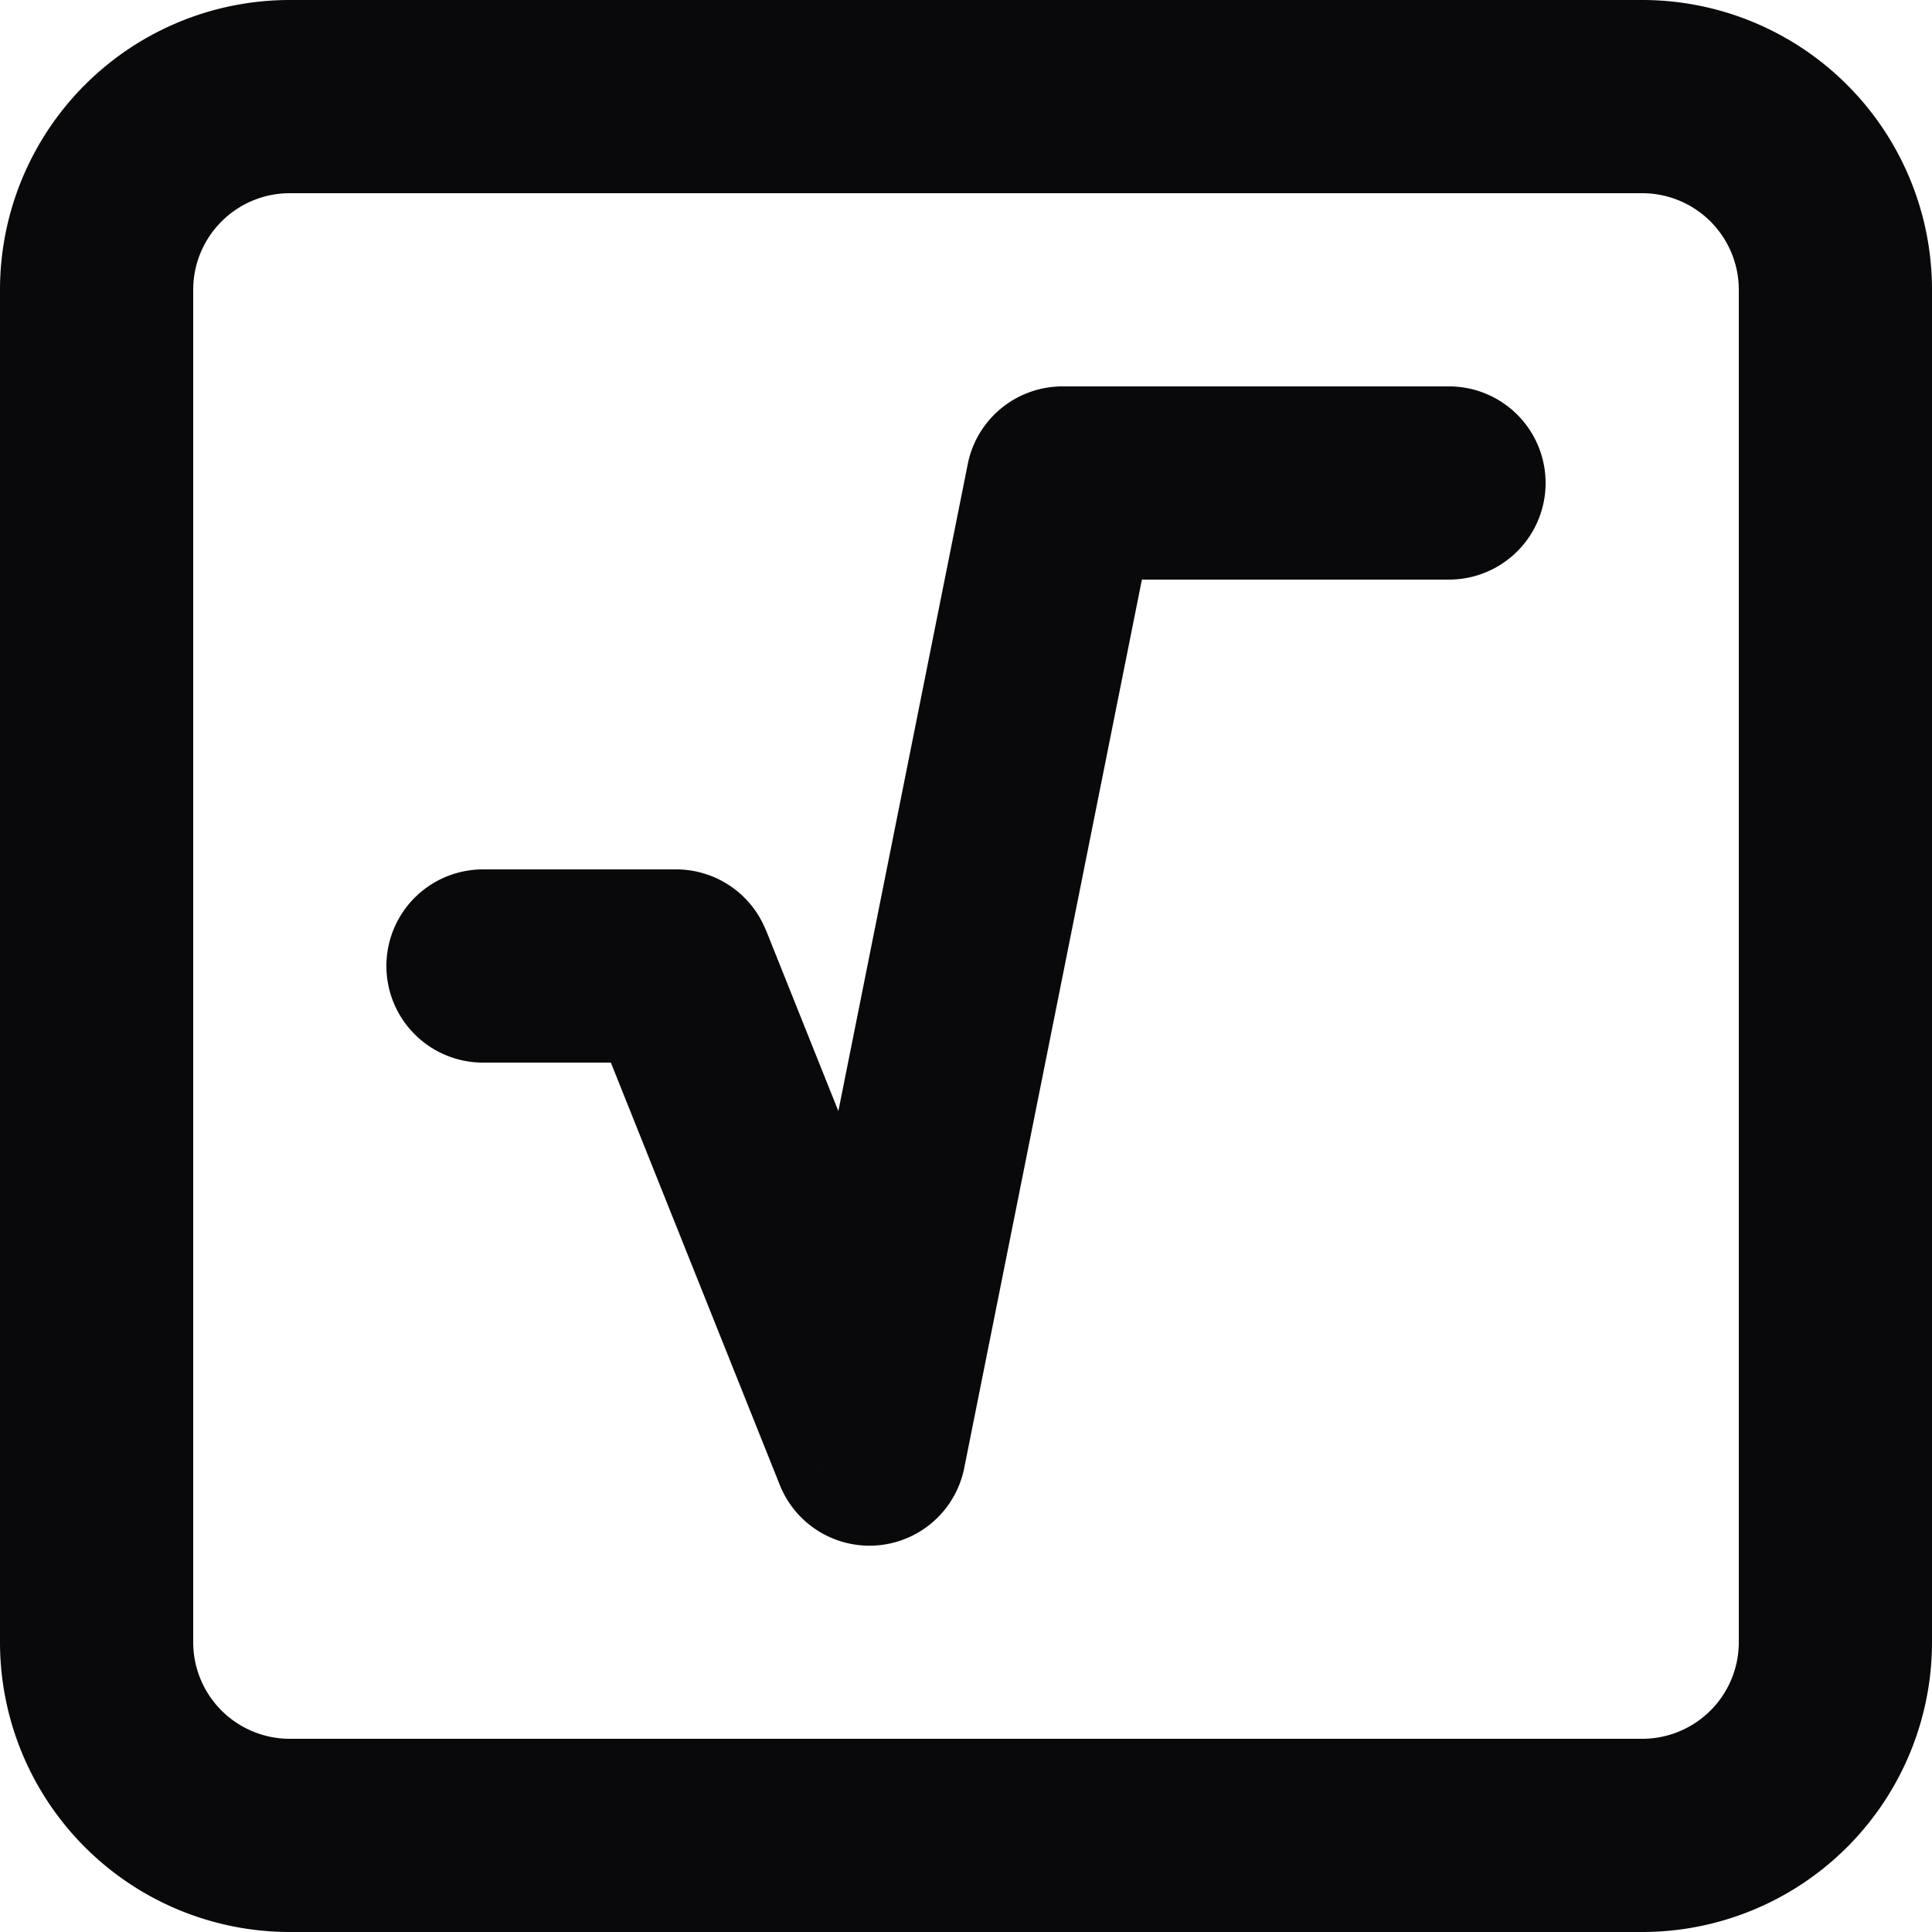 <svg id="square-radical" xmlns="http://www.w3.org/2000/svg" width="20" height="20" viewBox="0 0 20 20">
  <path id="Vector" d="M5,9a1,1,0,0,0,0,2Zm2,1,.928-.371A1,1,0,0,0,7,9Zm2,5-.928.371A1,1,0,0,0,9.981,15.2ZM11,5V4a1,1,0,0,0-.981.8Zm4,1a1,1,0,0,0,0-2ZM5,11H7V9H5Zm1.072-.629,2,5,1.857-.743-2-5ZM9.981,15.2l2-10L10.019,4.8l-2,10ZM11,6h4V4H11ZM3,2H17V0H3ZM17,2a1,1,0,0,1,1,1h2a3,3,0,0,0-3-3Zm1,1V17h2V3Zm0,14a1,1,0,0,1-1,1v2a3,3,0,0,0,3-3Zm-1,1H3v2H17ZM3,18a1,1,0,0,1-1-1H0a3,3,0,0,0,3,3ZM2,17V3H0V17ZM2,3A1,1,0,0,1,3,2V0A3,3,0,0,0,0,3Z" fill="#09090b"/>
</svg>
